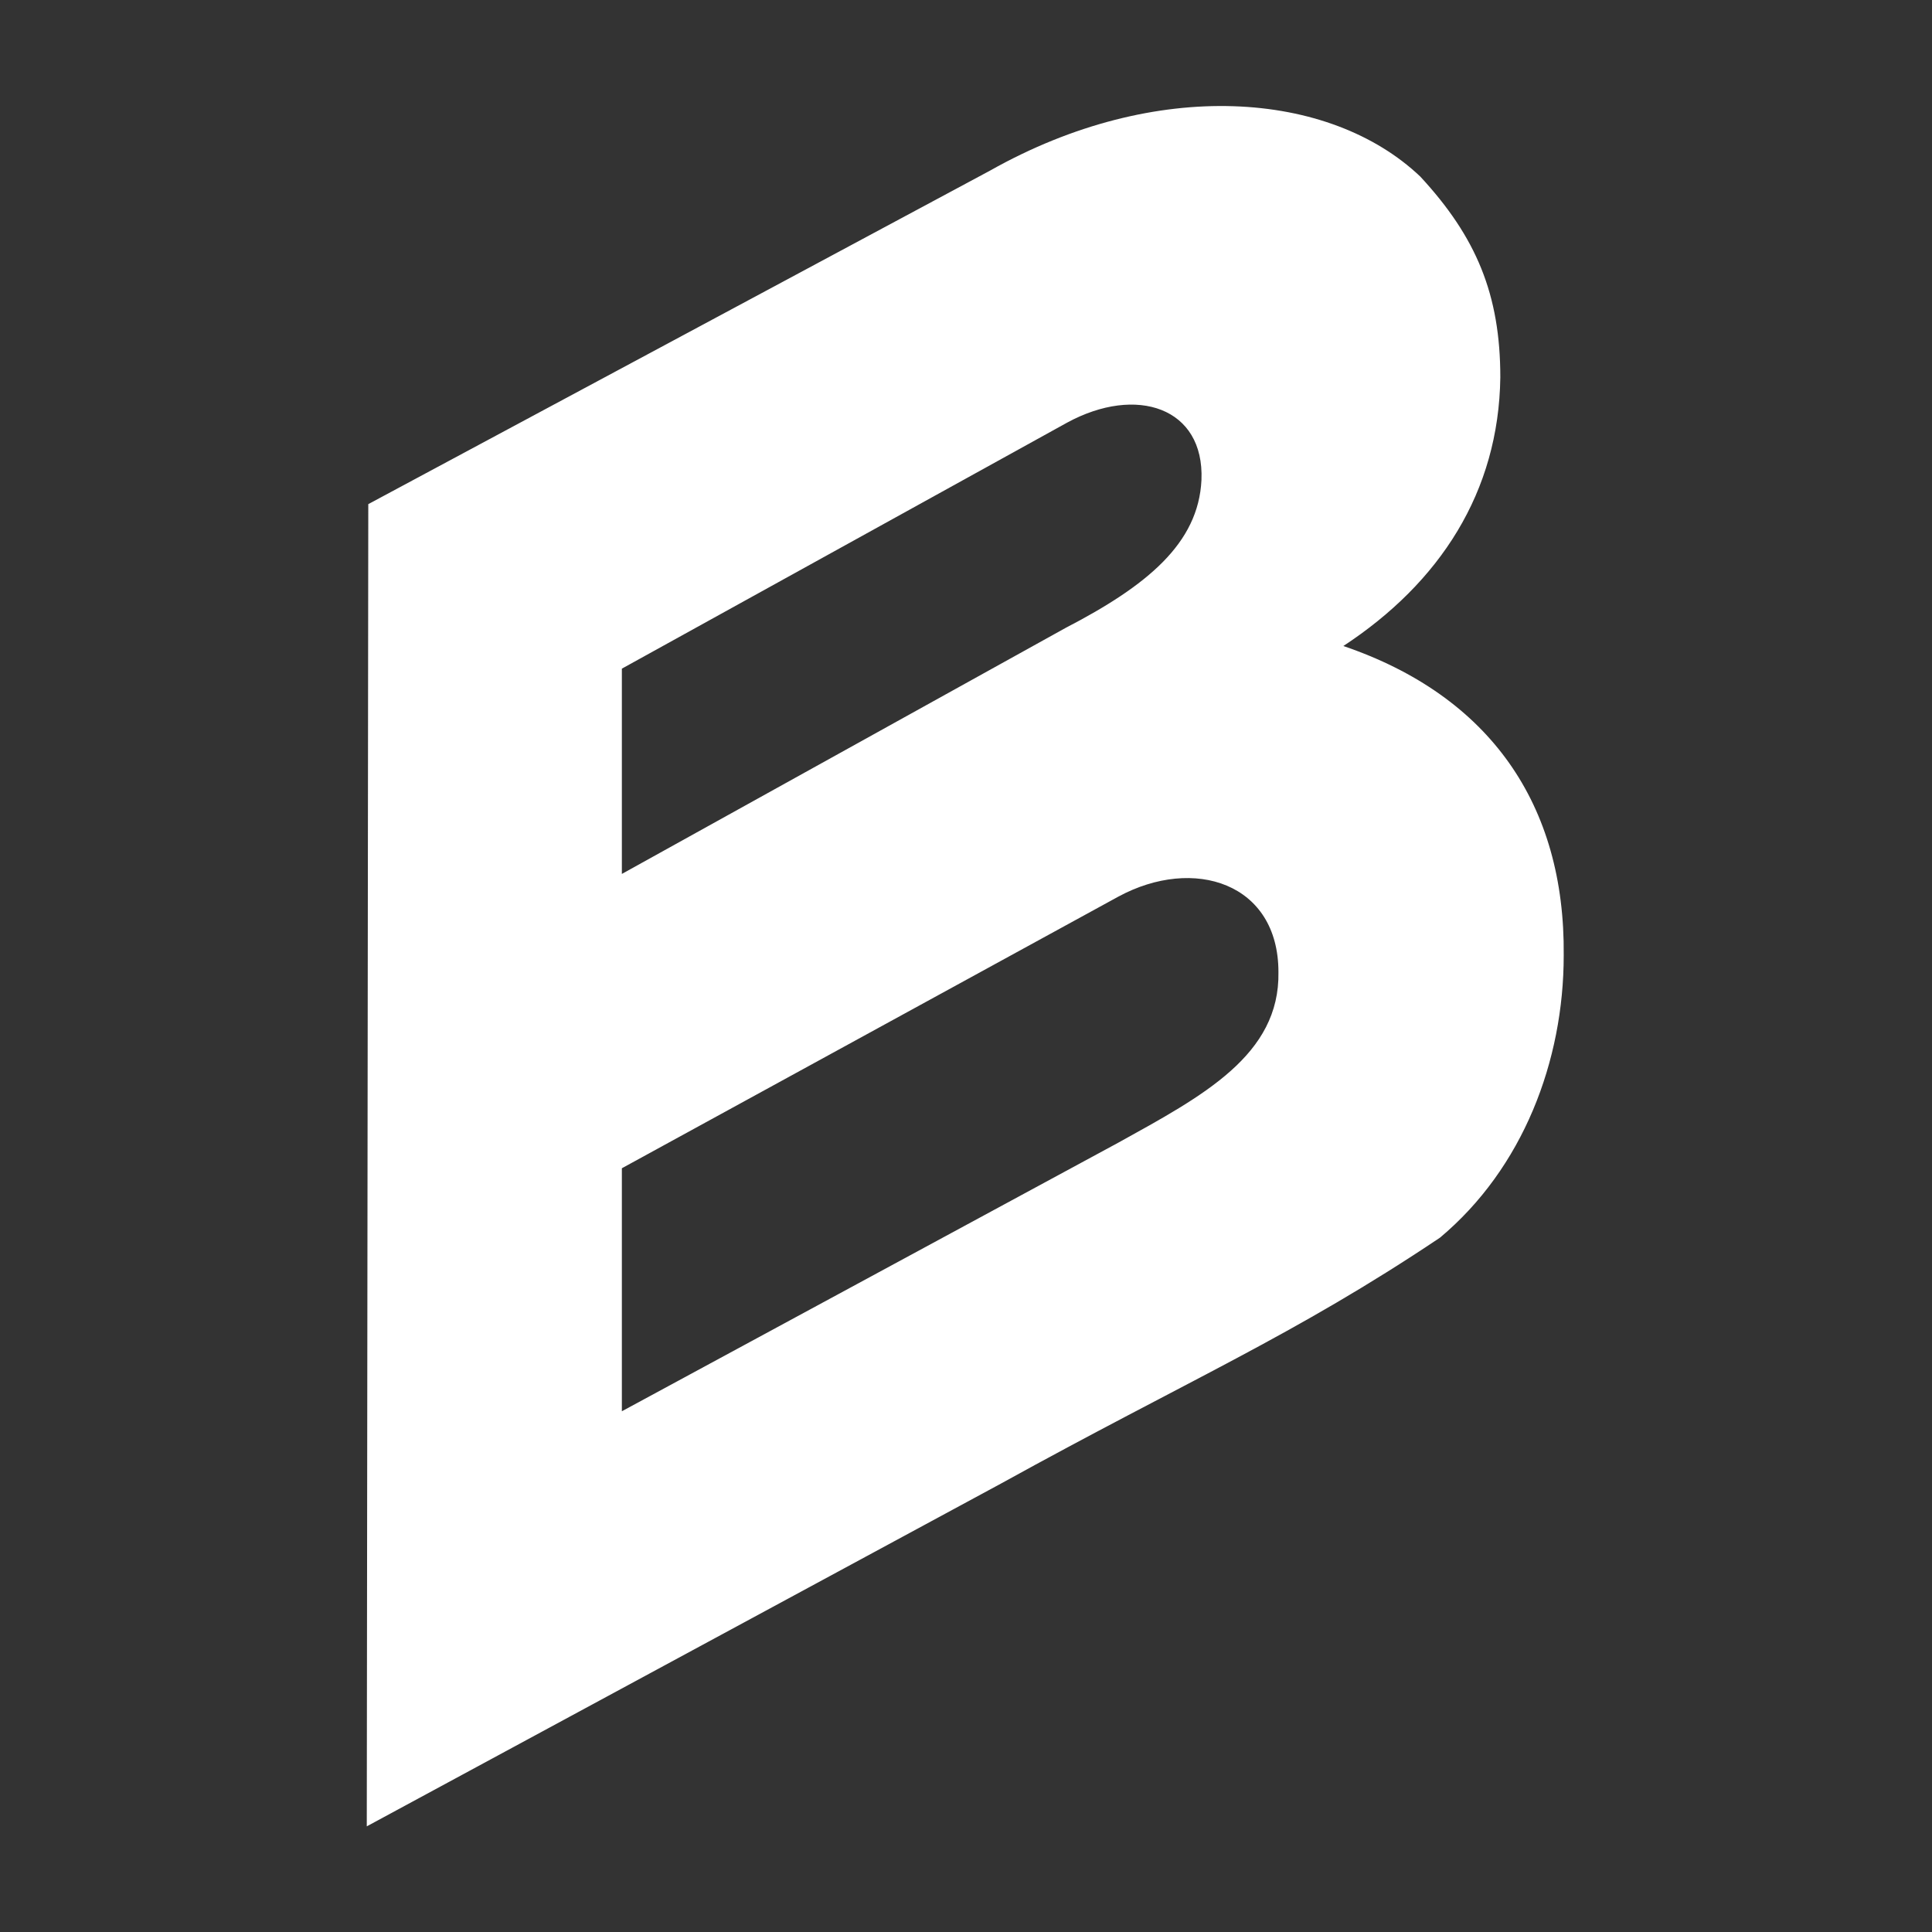 <?xml version="1.0" encoding="utf-8"?>
<!-- Generator: Adobe Illustrator 21.0.0, SVG Export Plug-In . SVG Version: 6.00 Build 0)  -->
<svg version="1.1" id="Layer_1" xmlns="http://www.w3.org/2000/svg" xmlns:xlink="http://www.w3.org/1999/xlink" x="0px" y="0px"
	 viewBox="0 0 128 128" style="enable-background:new 0 0 128 128;" xml:space="preserve">
<rect x="0" y="0" width="128" height="128" fill="#333333" stroke="none"/>
<style type="text/css">
	.st0{fill:#FFFFFF;}
</style>
<g id="Clip-2">
</g>
<g id="Clip-2_1_">
</g>
<path class="st0" d="M89,42.8c6.4-4.2,10.3-10.2,10.4-17.8c0-5.5-1.6-9.3-5.3-13.3c-6-5.7-17.5-6.6-28.5-0.4L24.4,33.4L24.3,121
	l42-22.7c12.5-6.9,19.4-9.8,29.1-16.3c5.5-4.6,8.2-11.7,8.2-18.7C103.7,53.3,98.7,46.1,89,42.8z M41.2,44.3l29.5-16.3
	c4.6-2.5,9.1-1,8.9,3.8c-0.2,4.2-3.6,7-9,9.8L41.2,57.9L41.2,44.3z M74.1,75.7L41.2,93.5l0-16.1l32.9-18c5-2.7,10.6-0.9,10.6,5
	C84.8,69.9,79.7,72.6,74.1,75.7z"/>
</svg>
